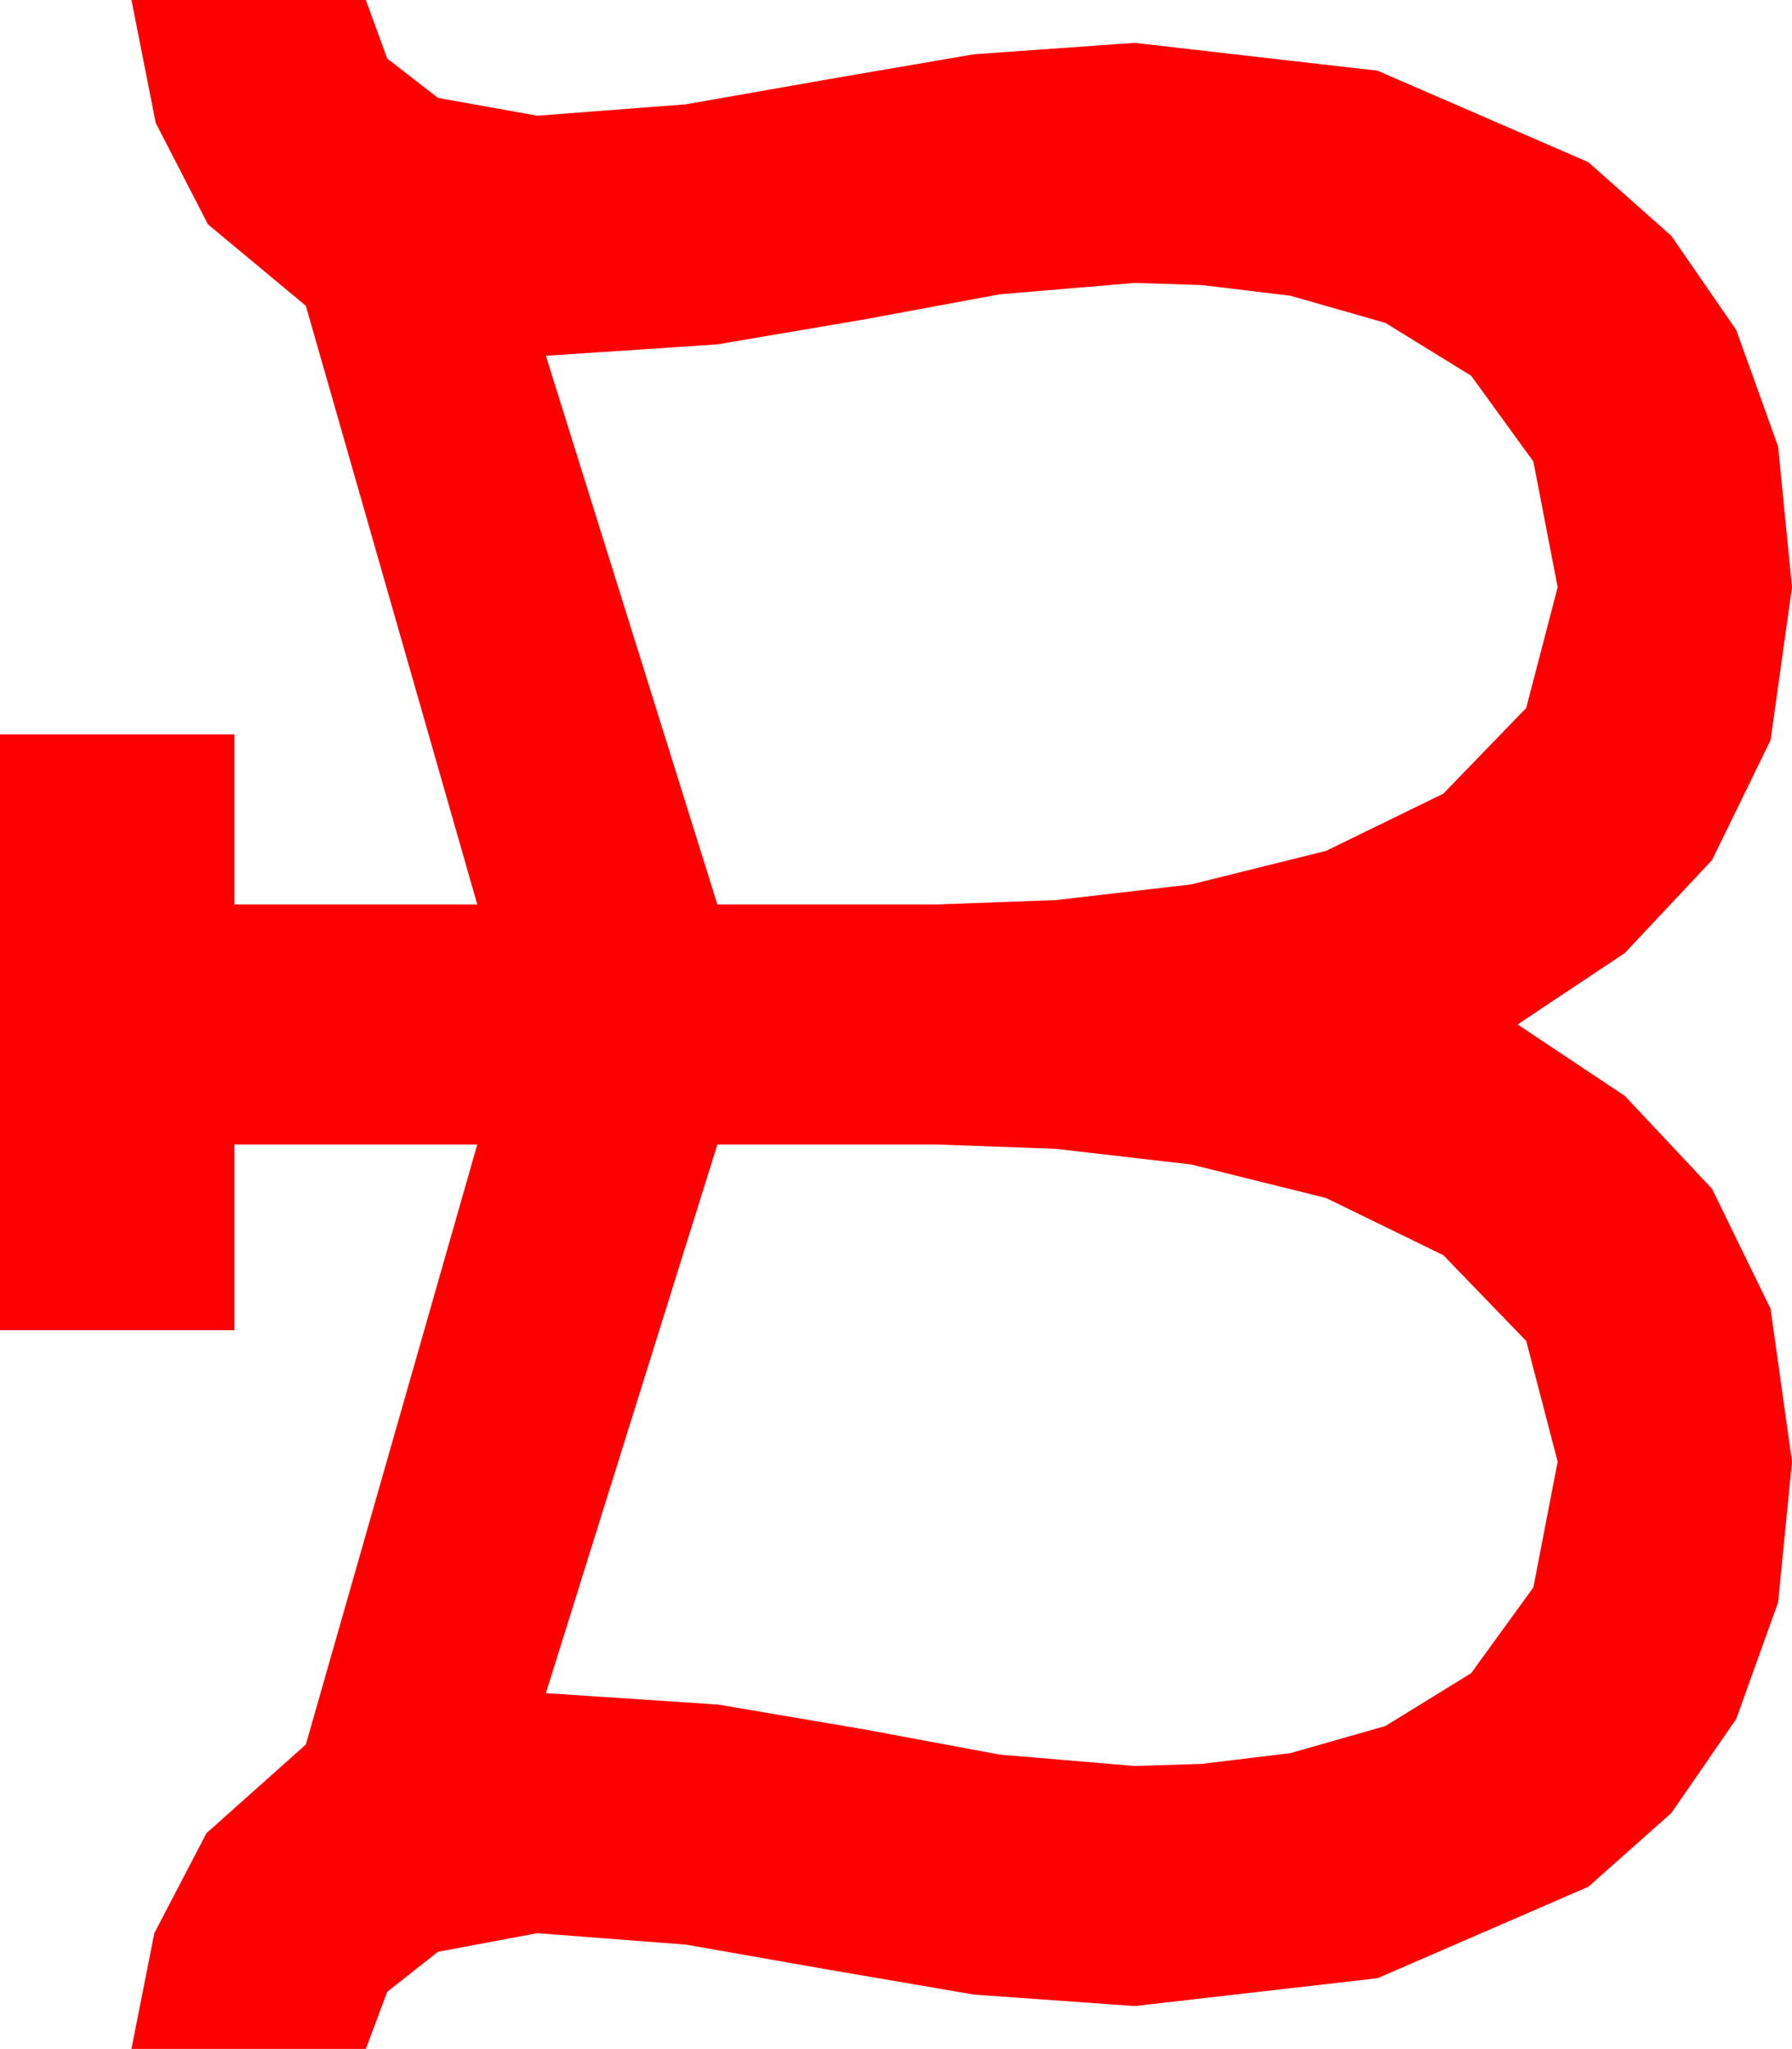 <?xml version="1.0" encoding="utf-8"?>
<!DOCTYPE svg PUBLIC "-//W3C//DTD SVG 1.1//EN" "http://www.w3.org/Graphics/SVG/1.1/DTD/svg11.dtd">
<svg width="36.738" height="42.012" xmlns="http://www.w3.org/2000/svg" xmlns:xlink="http://www.w3.org/1999/xlink" xmlns:xml="http://www.w3.org/XML/1998/namespace" version="1.1">
  <g>
    <g>
      <path style="fill:#FF0000;fill-opacity:1" d="M14.707,23.467L11.191,34.717 14.722,34.951 17.739,35.464 20.493,35.977 23.262,36.211 24.639,36.167 26.455,35.947 28.403,35.391 30.161,34.307 31.436,32.549 31.934,29.971 31.289,27.495 29.59,25.737 27.188,24.565 24.419,23.877 21.636,23.555 19.189,23.467 14.707,23.467z M23.262,5.801L20.493,6.035 17.725,6.548 14.707,7.061 11.191,7.295 14.707,18.545 19.189,18.545 21.636,18.457 24.419,18.135 27.188,17.446 29.59,16.274 31.289,14.517 31.934,12.041 31.436,9.463 30.161,7.705 28.403,6.621 26.455,6.064 24.639,5.845 23.262,5.801z M2.695,0L7.5,0 7.939,1.201 8.979,2.007 11.016,2.373 14.062,2.139 16.978,1.626 19.966,1.113 23.262,0.879 28.242,1.45 32.563,3.325 34.266,4.838 35.596,6.768 36.453,9.155 36.738,12.041 36.299,15.176 35.098,17.637 33.311,19.541 31.113,21.006 33.311,22.471 35.098,24.375 36.299,26.836 36.738,29.971 36.453,32.856 35.596,35.244 34.266,37.174 32.563,38.687 28.242,40.562 23.262,41.133 19.966,40.898 16.978,40.386 14.062,39.873 11.016,39.639 8.979,40.02 7.939,40.84 7.5,42.012 2.695,42.012 3.164,39.639 4.233,37.588 6.27,35.771 9.785,23.467 4.805,23.467 4.805,27.275 0,27.275 0,15.059 4.805,15.059 4.805,18.545 9.785,18.545 6.27,6.27 4.263,4.6 3.193,2.52 2.695,0z" />
    </g>
  </g>
</svg>